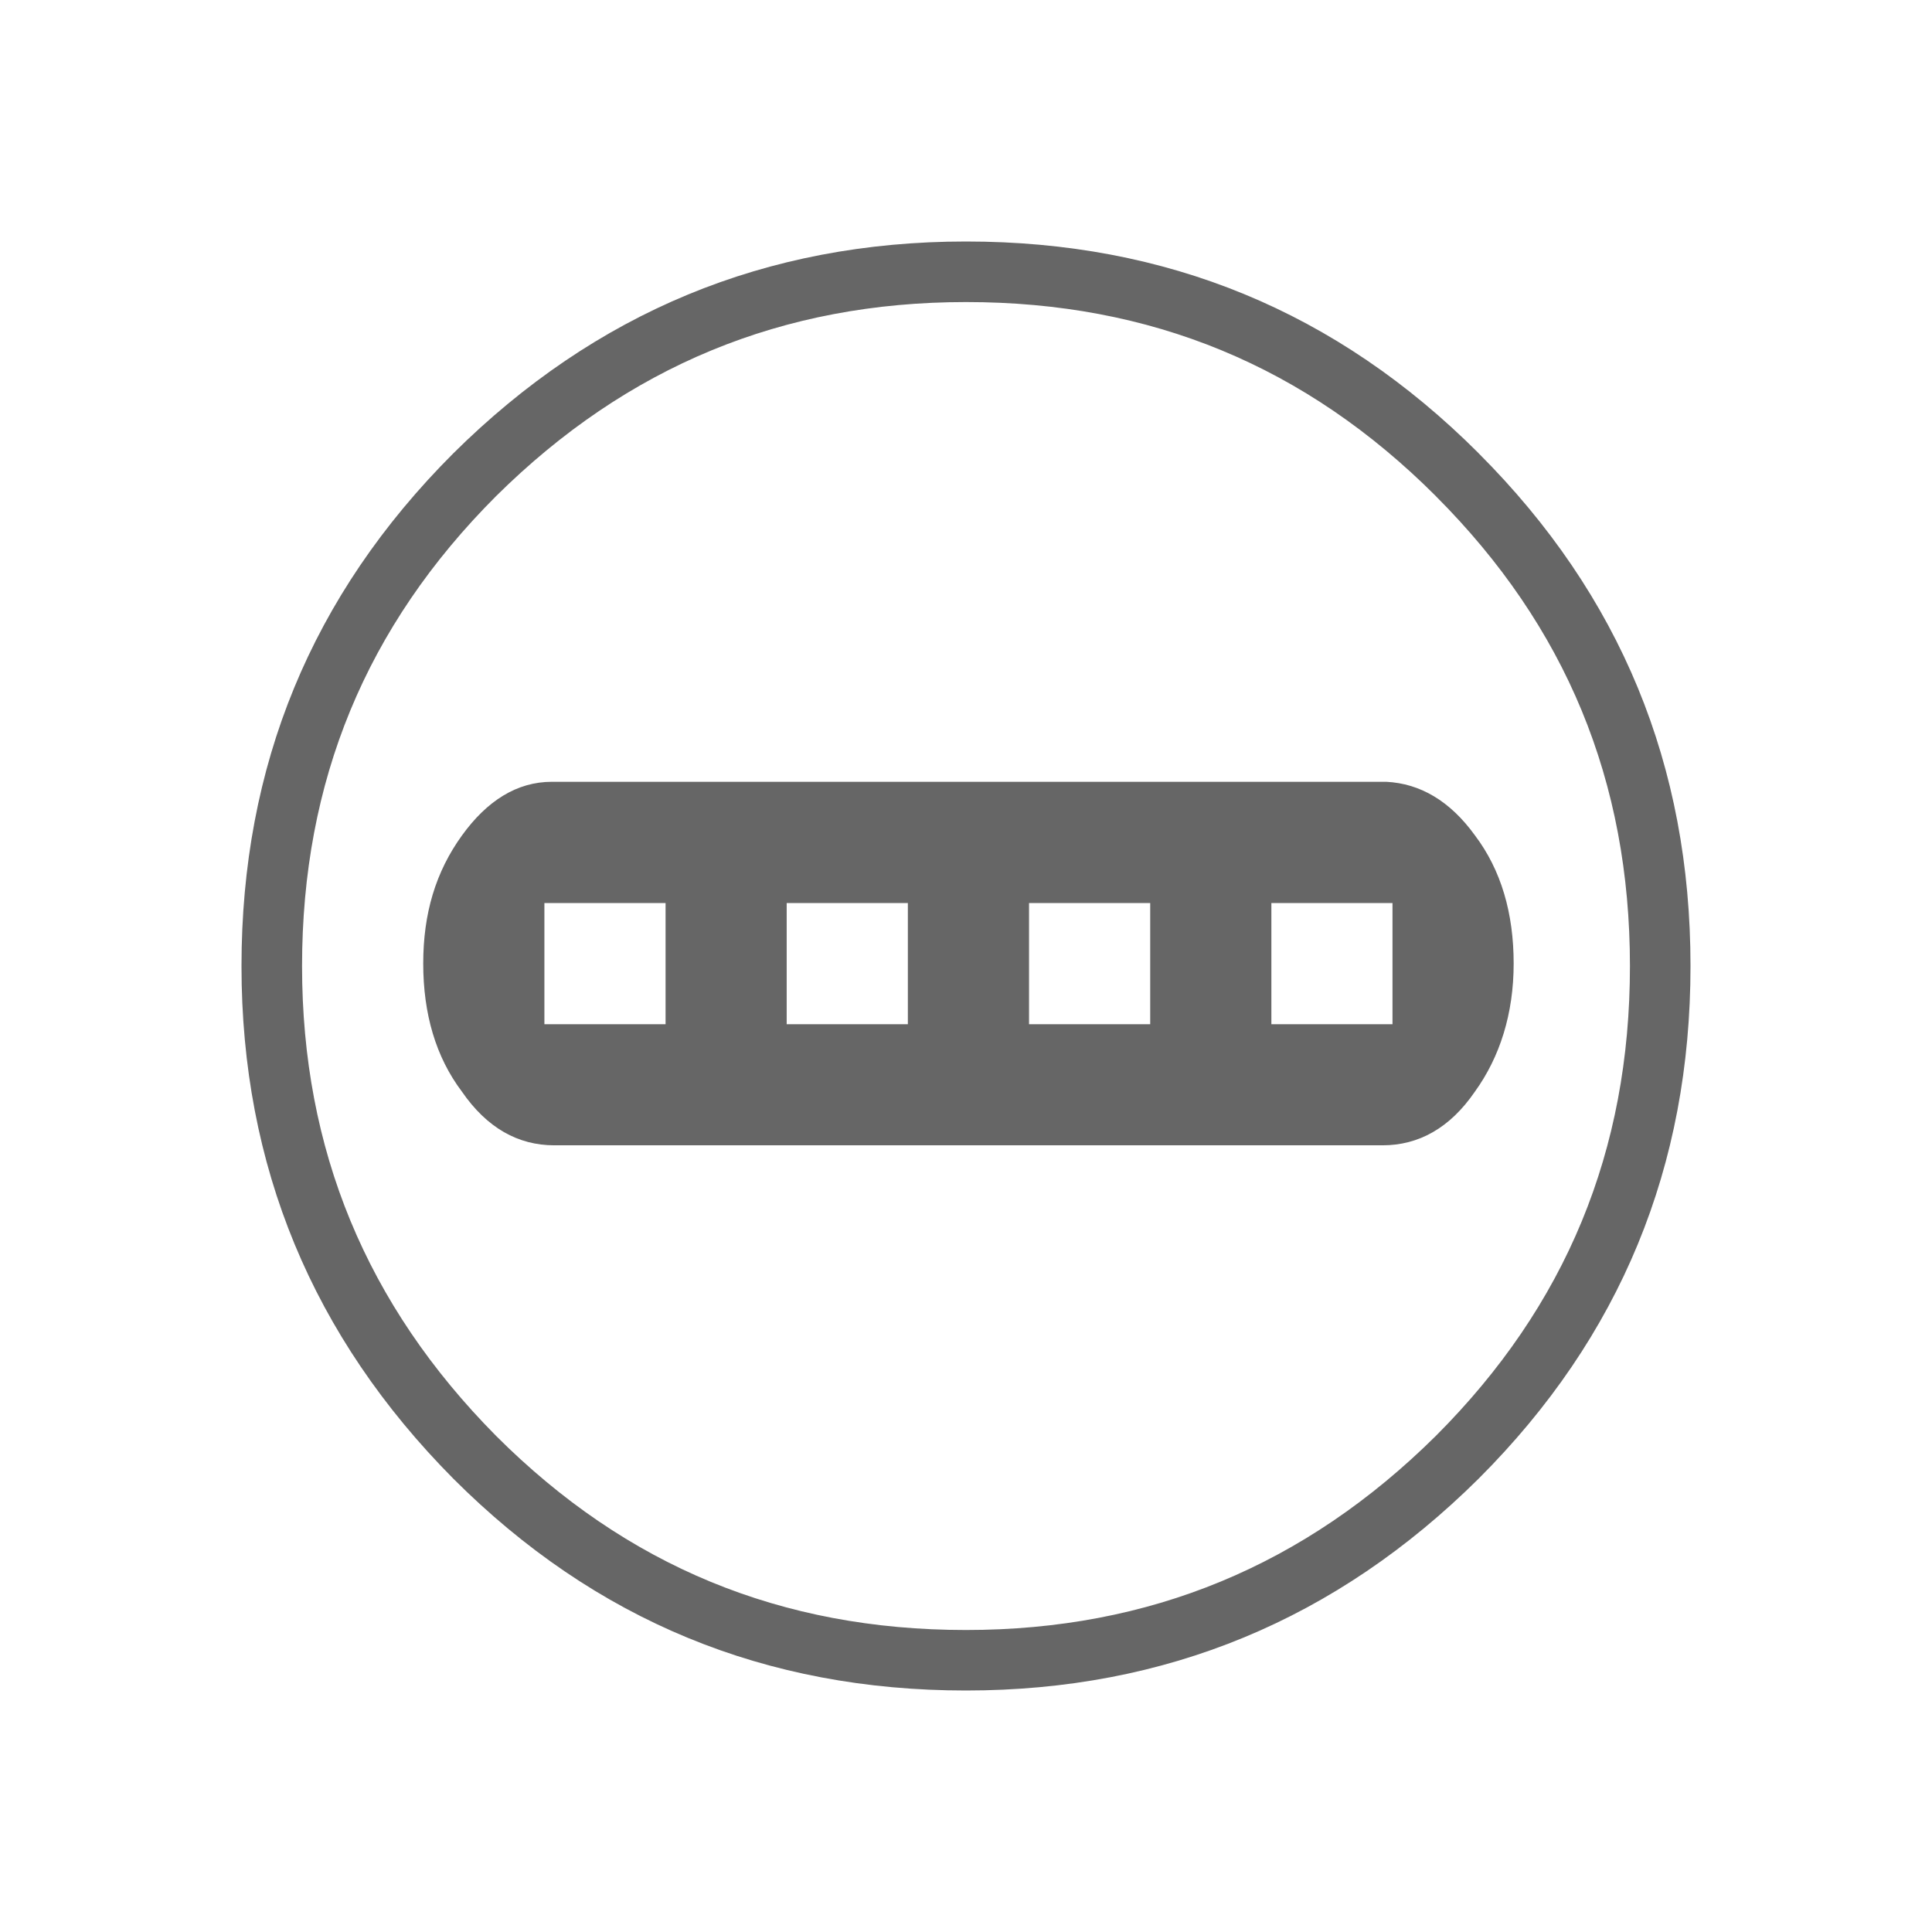 <!--?xml version="1.0" encoding="UTF-8"?-->
<svg width="32px" height="32px" viewBox="0 0 32 32" version="1.1" xmlns="http://www.w3.org/2000/svg" xmlns:xlink="http://www.w3.org/1999/xlink">
    <title>1346-小K</title>
    <g id="1346-小K" stroke="none" stroke-width="1" fill="none" fill-rule="evenodd">
        <g id="编组" transform="translate(4, 4)" fill="#000000" fill-rule="nonzero">
            <path d="M20.491,3.508 C22.844,5.861 24,8.684 24,11.999 C24,15.316 22.844,18.139 20.491,20.491 C18.139,22.823 15.316,24 11.999,24 C8.684,24 5.861,22.844 3.508,20.491 C1.176,18.139 0,15.316 0,12.001 C0,8.685 1.155,5.862 3.508,3.509 C5.861,1.176 8.684,0 12.001,0 C15.317,0 18.14,1.155 20.492,3.508 L20.491,3.508 Z M19.782,4.217 C17.624,2.06 15.061,1.003 12.001,1.003 C8.96,1.003 6.387,2.068 4.217,4.217 C2.06,6.375 1.003,8.94 1.003,12.001 C1.003,15.042 2.068,17.614 4.217,19.783 C6.375,21.94 8.939,22.998 11.999,22.998 C15.041,22.998 17.613,21.932 19.782,19.783 C21.939,17.625 22.997,15.061 22.997,12.001 C22.997,8.94 21.939,6.376 19.782,4.218 L19.782,4.217 Z M20.43,9.837 C20.864,10.411 21.071,11.128 21.071,11.959 C21.071,12.79 20.843,13.507 20.429,14.081 C20.016,14.683 19.499,14.97 18.899,14.97 L5.182,14.97 C4.582,14.97 4.066,14.683 3.651,14.081 C3.217,13.506 3.01,12.79 3.01,11.959 C3.01,11.128 3.217,10.439 3.652,9.837 C4.066,9.264 4.561,8.949 5.141,8.949 L18.961,8.949 C19.52,8.977 20.016,9.264 20.43,9.837 L20.43,9.837 Z M5.017,10.957 L5.017,12.964 L7.024,12.964 L7.024,10.957 L5.017,10.957 Z M9.03,10.957 L9.03,12.964 L11.037,12.964 L11.037,10.957 L9.03,10.957 Z M13.044,10.957 L13.044,12.964 L15.051,12.964 L15.051,10.957 L13.044,10.957 Z M17.058,10.957 L17.058,12.964 L19.064,12.964 L19.064,10.957 L17.058,10.957 Z" id="形状" fill="#666666"></path>
        </g>
    </g>
</svg>